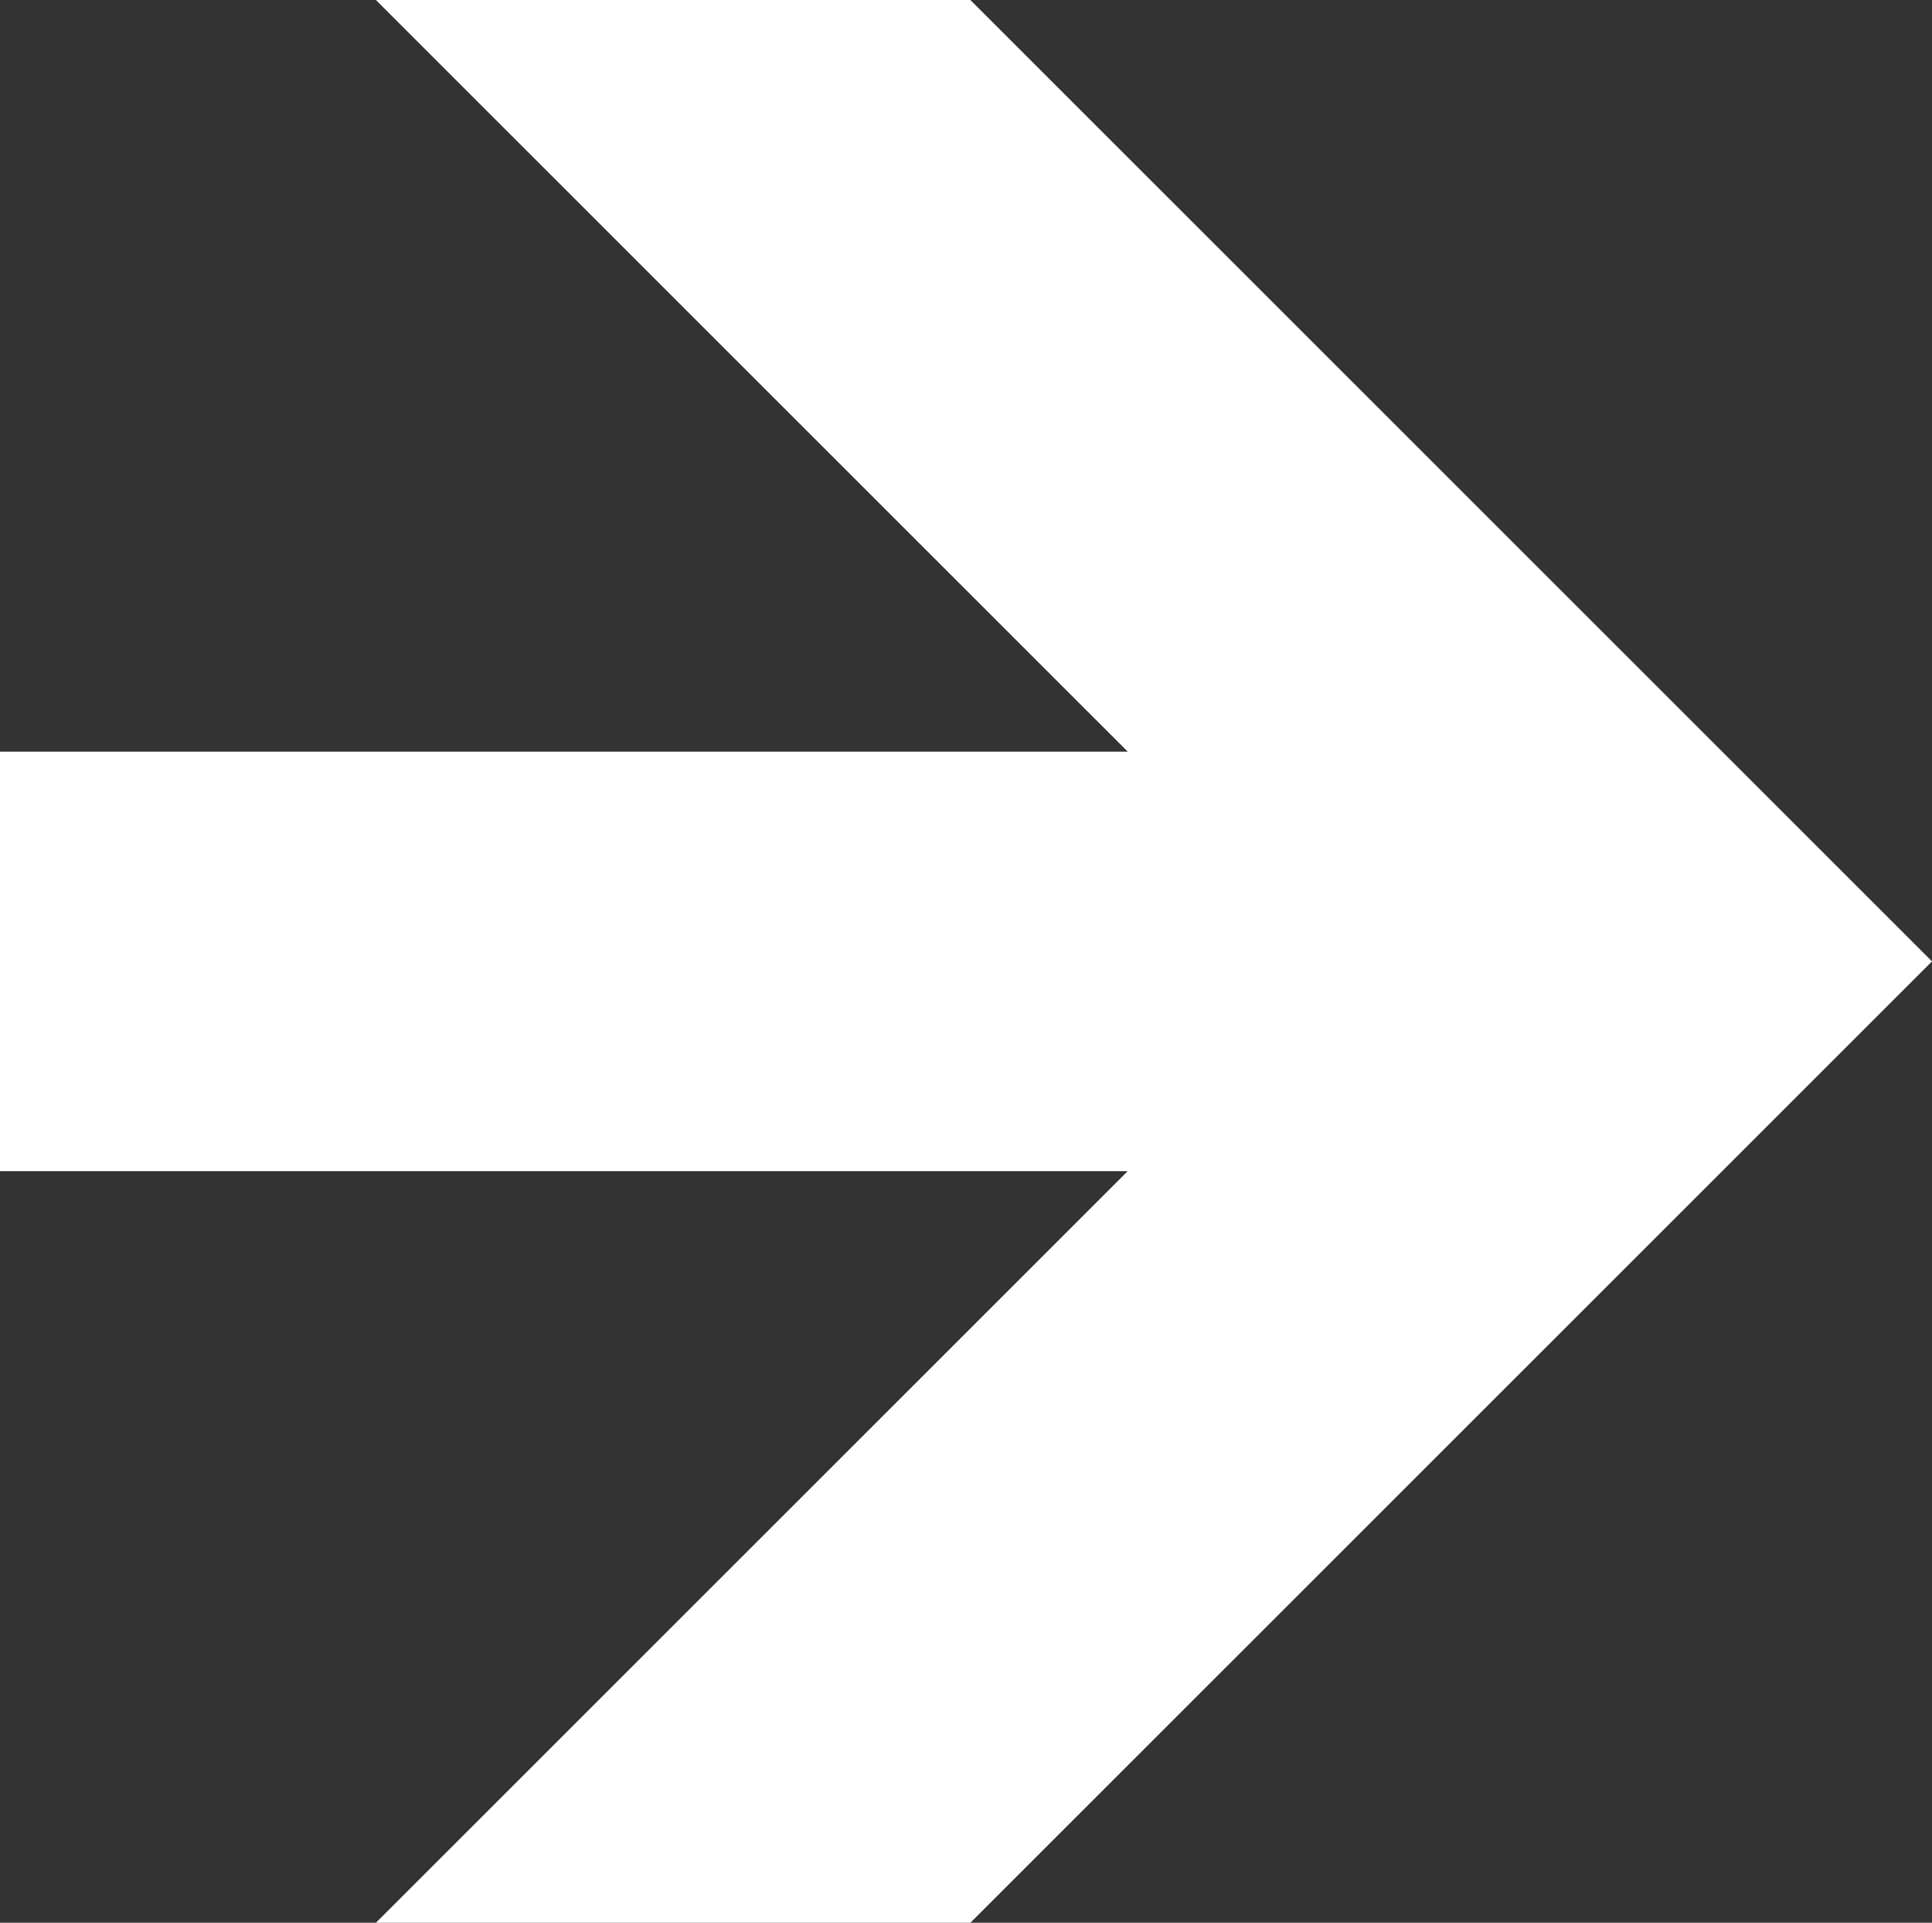 <svg xmlns="http://www.w3.org/2000/svg" viewBox="0 0 110.5 110"><rect x="0" y="0" width="110.5" height="110" fill="#333333" stroke="none"/><defs><style>.cls-1{fill:#fff;}</style></defs><g id="Layer_2" data-name="Layer 2"><g id="Layer_2-2" data-name="Layer 2"><polygon class="cls-1" points="55.5 0 21.5 0 64.5 43 0 43 0 67 64.5 67 21.5 110 55.5 110 110.5 55 55.5 0"/></g></g></svg>
